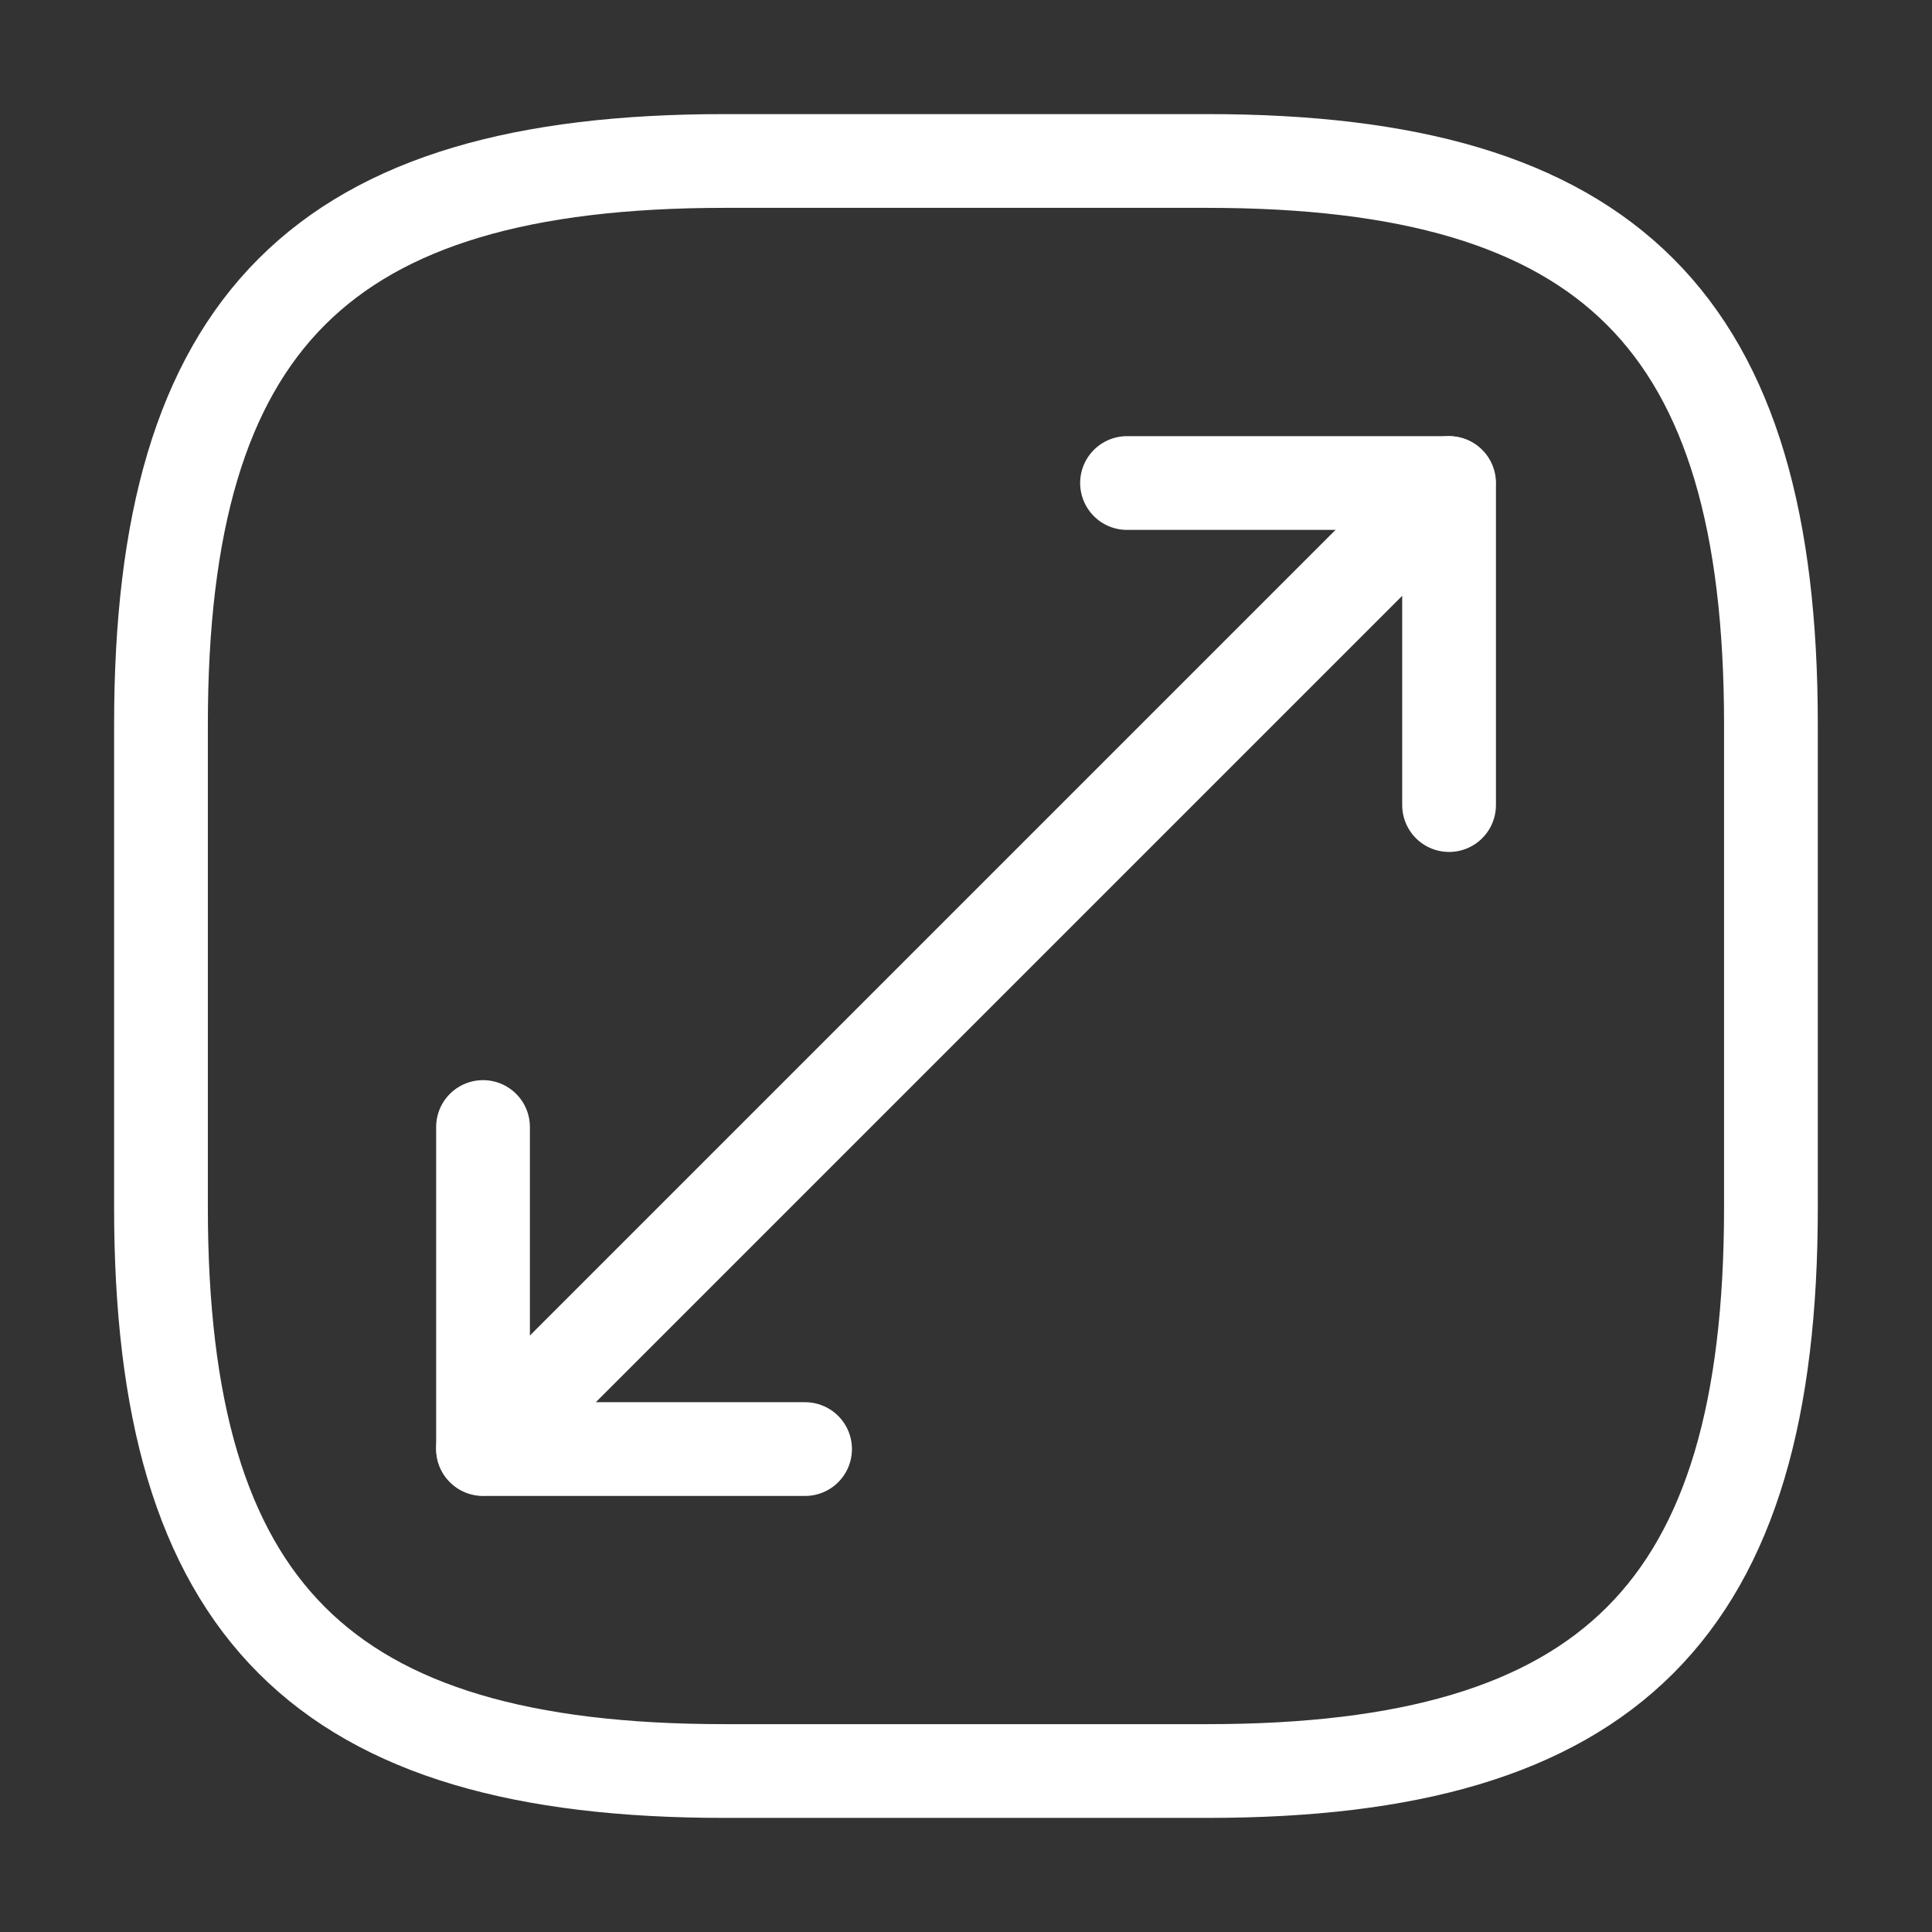<svg xmlns="http://www.w3.org/2000/svg" width="20.607" height="20.607" viewBox="0 0 20.607 20.607">
  <rect x="0" y="0" width="20.607" height="20.607" fill="#333333" stroke="none"/>
  <g id="vuesax_linear_maximize-3" data-name="vuesax/linear/maximize-3" transform="translate(-748 -316)">
    <g id="maximize-3" transform="translate(748 316)">
      <path id="Vector" d="M6.01,17.173h5.152c4.293,0,6.01-1.717,6.01-6.01V6.01c0-4.293-1.717-6.01-6.01-6.01H6.01C1.717,0,0,1.717,0,6.01v5.152C0,15.456,1.717,17.173,6.01,17.173Z" transform="translate(1.717 1.717)" fill="none" stroke="#fff" stroke-linecap="round" stroke-linejoin="round" stroke-width="1"/>
      <path id="Vector-2" data-name="Vector" d="M10.3,0,0,10.3" transform="translate(5.152 5.152)" fill="none" stroke="#fff" stroke-linecap="round" stroke-linejoin="round" stroke-width="1"/>
      <path id="Vector-3" data-name="Vector" d="M3.435,3.435V0H0" transform="translate(12.021 5.152)" fill="none" stroke="#fff" stroke-linecap="round" stroke-linejoin="round" stroke-width="1"/>
      <path id="Vector-4" data-name="Vector" d="M0,0V3.435H3.435" transform="translate(5.152 12.021)" fill="none" stroke="#fff" stroke-linecap="round" stroke-linejoin="round" stroke-width="1"/>
      <path id="Vector-5" data-name="Vector" d="M0,0H20.607V20.607H0Z" fill="none" opacity="0"/>
    </g>
  </g>
</svg>
